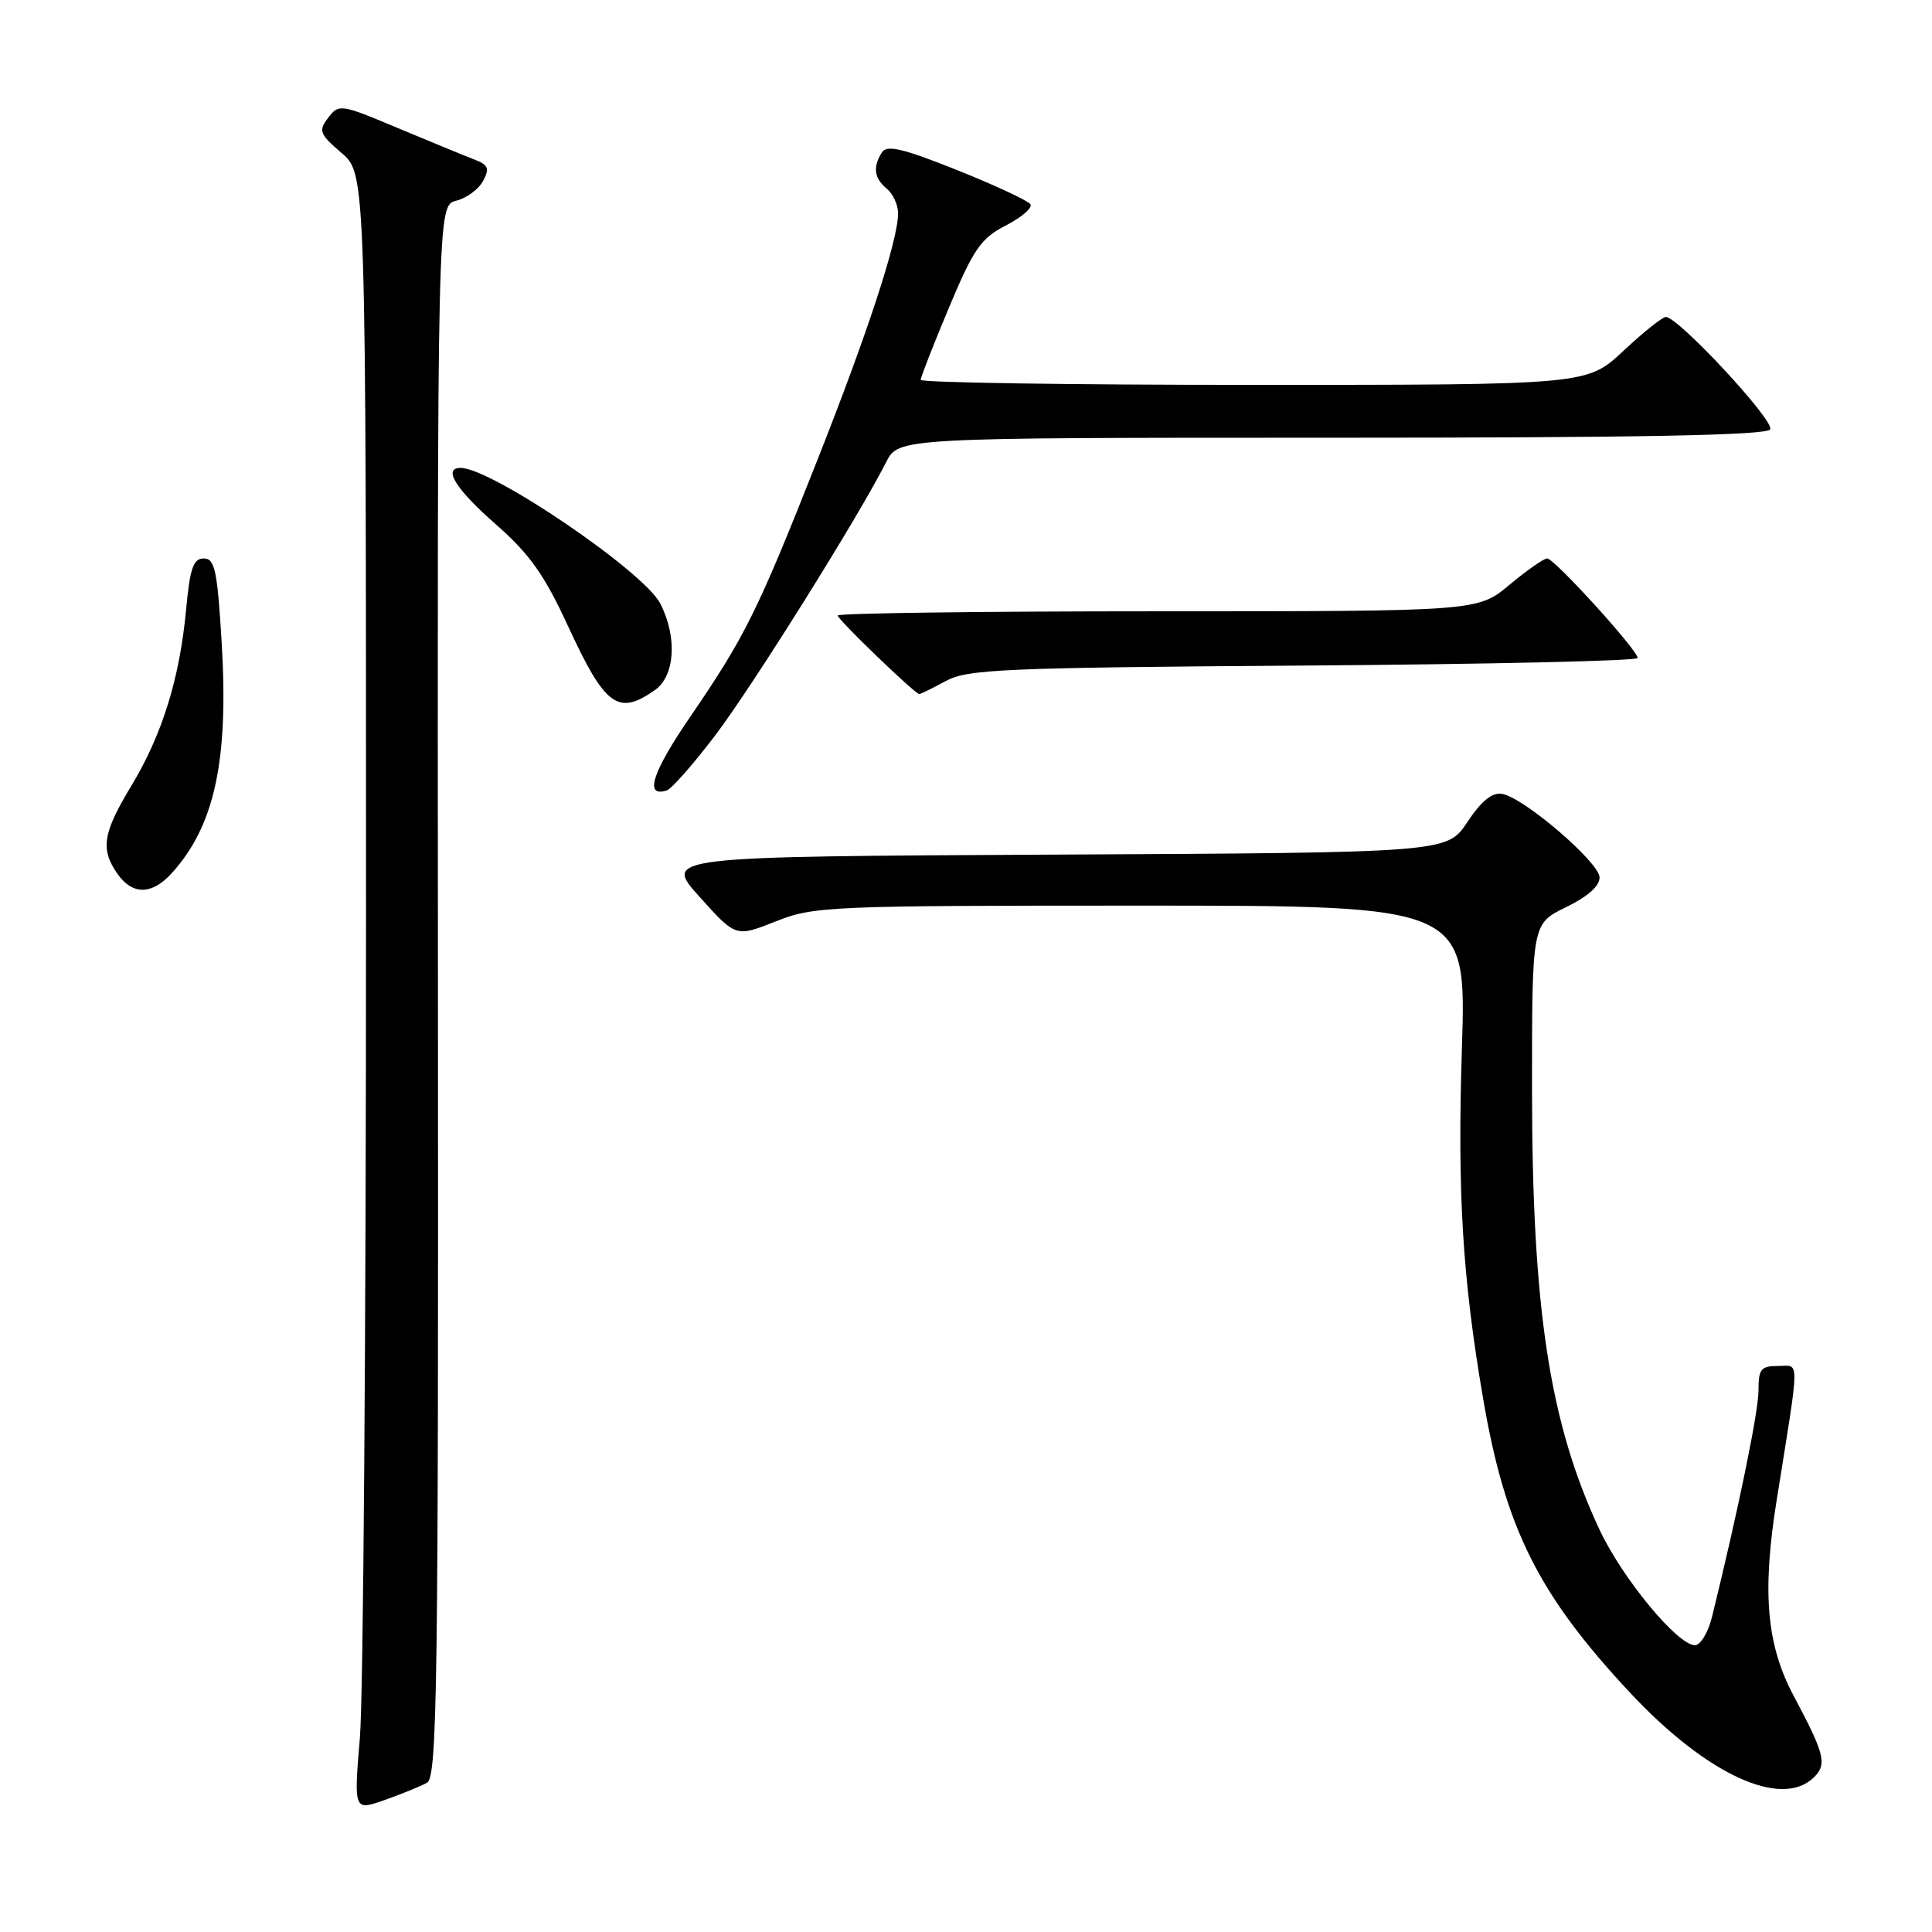 <?xml version="1.0" encoding="UTF-8" standalone="no"?>
<!DOCTYPE svg PUBLIC "-//W3C//DTD SVG 1.1//EN" "http://www.w3.org/Graphics/SVG/1.1/DTD/svg11.dtd" >
<svg xmlns="http://www.w3.org/2000/svg" xmlns:xlink="http://www.w3.org/1999/xlink" version="1.1" viewBox="0 0 256 256">
 <g >
 <path fill="currentColor"
d=" M 56.58 236.22 C 57.94 235.46 58.10 223.67 58.03 131.29 C 57.95 27.23 57.95 27.23 60.44 26.60 C 61.82 26.26 63.42 25.08 64.01 23.98 C 64.91 22.30 64.71 21.84 62.79 21.11 C 61.53 20.63 57.00 18.76 52.72 16.97 C 45.16 13.79 44.90 13.75 43.49 15.60 C 42.17 17.33 42.33 17.75 45.27 20.28 C 48.50 23.06 48.50 23.06 48.50 121.78 C 48.50 176.08 48.14 224.88 47.69 230.23 C 46.88 239.95 46.88 239.95 50.97 238.51 C 53.21 237.72 55.74 236.69 56.58 236.22 Z  M 240.39 235.47 C 242.11 233.75 241.77 232.40 237.68 224.73 C 234.07 217.96 233.46 210.98 235.42 198.77 C 238.53 179.30 238.51 181.00 235.59 181.00 C 233.33 181.00 233.00 181.42 233.01 184.25 C 233.02 187.01 230.31 200.19 226.85 214.25 C 226.34 216.31 225.32 218.00 224.59 218.00 C 222.28 218.00 214.95 209.12 211.94 202.68 C 205.31 188.52 203.00 173.38 203.00 144.13 C 203.00 122.40 203.00 122.40 207.50 120.21 C 210.37 118.82 211.98 117.39 211.95 116.26 C 211.90 114.24 201.88 105.65 199.02 105.19 C 197.71 104.97 196.27 106.15 194.43 108.93 C 191.75 112.98 191.75 112.98 139.82 113.24 C 87.89 113.50 87.89 113.50 92.70 118.84 C 97.50 124.19 97.50 124.19 102.79 122.09 C 107.86 120.08 109.78 120.00 151.19 120.00 C 194.31 120.00 194.31 120.00 193.71 138.92 C 193.10 158.07 193.78 169.30 196.52 185.32 C 199.46 202.53 203.84 211.29 216.00 224.30 C 226.18 235.19 236.12 239.74 240.39 235.47 Z  M 22.71 115.75 C 28.41 109.51 30.31 100.85 29.38 85.25 C 28.80 75.56 28.47 74.00 27.00 74.00 C 25.61 74.00 25.17 75.30 24.66 80.77 C 23.81 89.90 21.49 97.36 17.40 104.13 C 13.61 110.40 13.28 112.52 15.56 115.78 C 17.54 118.61 20.10 118.60 22.71 115.75 Z  M 94.77 97.44 C 99.71 90.93 113.77 68.46 117.41 61.25 C 119.05 58.00 119.05 58.00 176.47 58.00 C 217.21 58.00 234.08 57.68 234.56 56.90 C 235.23 55.83 222.39 42.00 220.73 42.00 C 220.28 42.00 217.75 44.02 215.10 46.50 C 210.29 51.00 210.29 51.00 166.15 51.00 C 141.87 51.00 122.00 50.70 122.00 50.33 C 122.00 49.97 123.69 45.65 125.75 40.74 C 129.01 32.96 129.99 31.56 133.29 29.87 C 135.37 28.80 136.83 27.54 136.54 27.07 C 136.25 26.60 131.89 24.57 126.85 22.55 C 119.65 19.67 117.51 19.16 116.86 20.19 C 115.63 22.14 115.82 23.61 117.50 25.00 C 118.33 25.68 119.00 27.15 119.00 28.26 C 119.00 31.80 115.01 44.01 108.29 61.00 C 100.42 80.93 98.70 84.40 91.51 94.90 C 86.40 102.36 85.33 105.69 88.34 104.74 C 88.98 104.54 91.87 101.26 94.77 97.44 Z  M 86.78 91.44 C 89.45 89.57 89.77 84.39 87.48 79.96 C 85.27 75.69 65.11 62.00 61.03 62.00 C 58.63 62.00 60.39 64.82 65.67 69.45 C 70.17 73.40 72.12 76.14 75.26 82.95 C 80.19 93.62 81.88 94.87 86.78 91.44 Z  M 125.30 90.25 C 128.19 88.67 132.85 88.47 172.75 88.19 C 197.09 88.02 217.00 87.57 217.00 87.19 C 216.99 86.14 205.96 74.00 205.01 74.00 C 204.56 74.00 202.30 75.58 200.00 77.50 C 195.81 81.00 195.81 81.00 153.41 81.00 C 130.08 81.00 111.00 81.25 111.00 81.56 C 111.00 82.10 121.16 91.88 121.80 91.96 C 121.96 91.98 123.54 91.21 125.30 90.25 Z "/>
</g>
</svg>